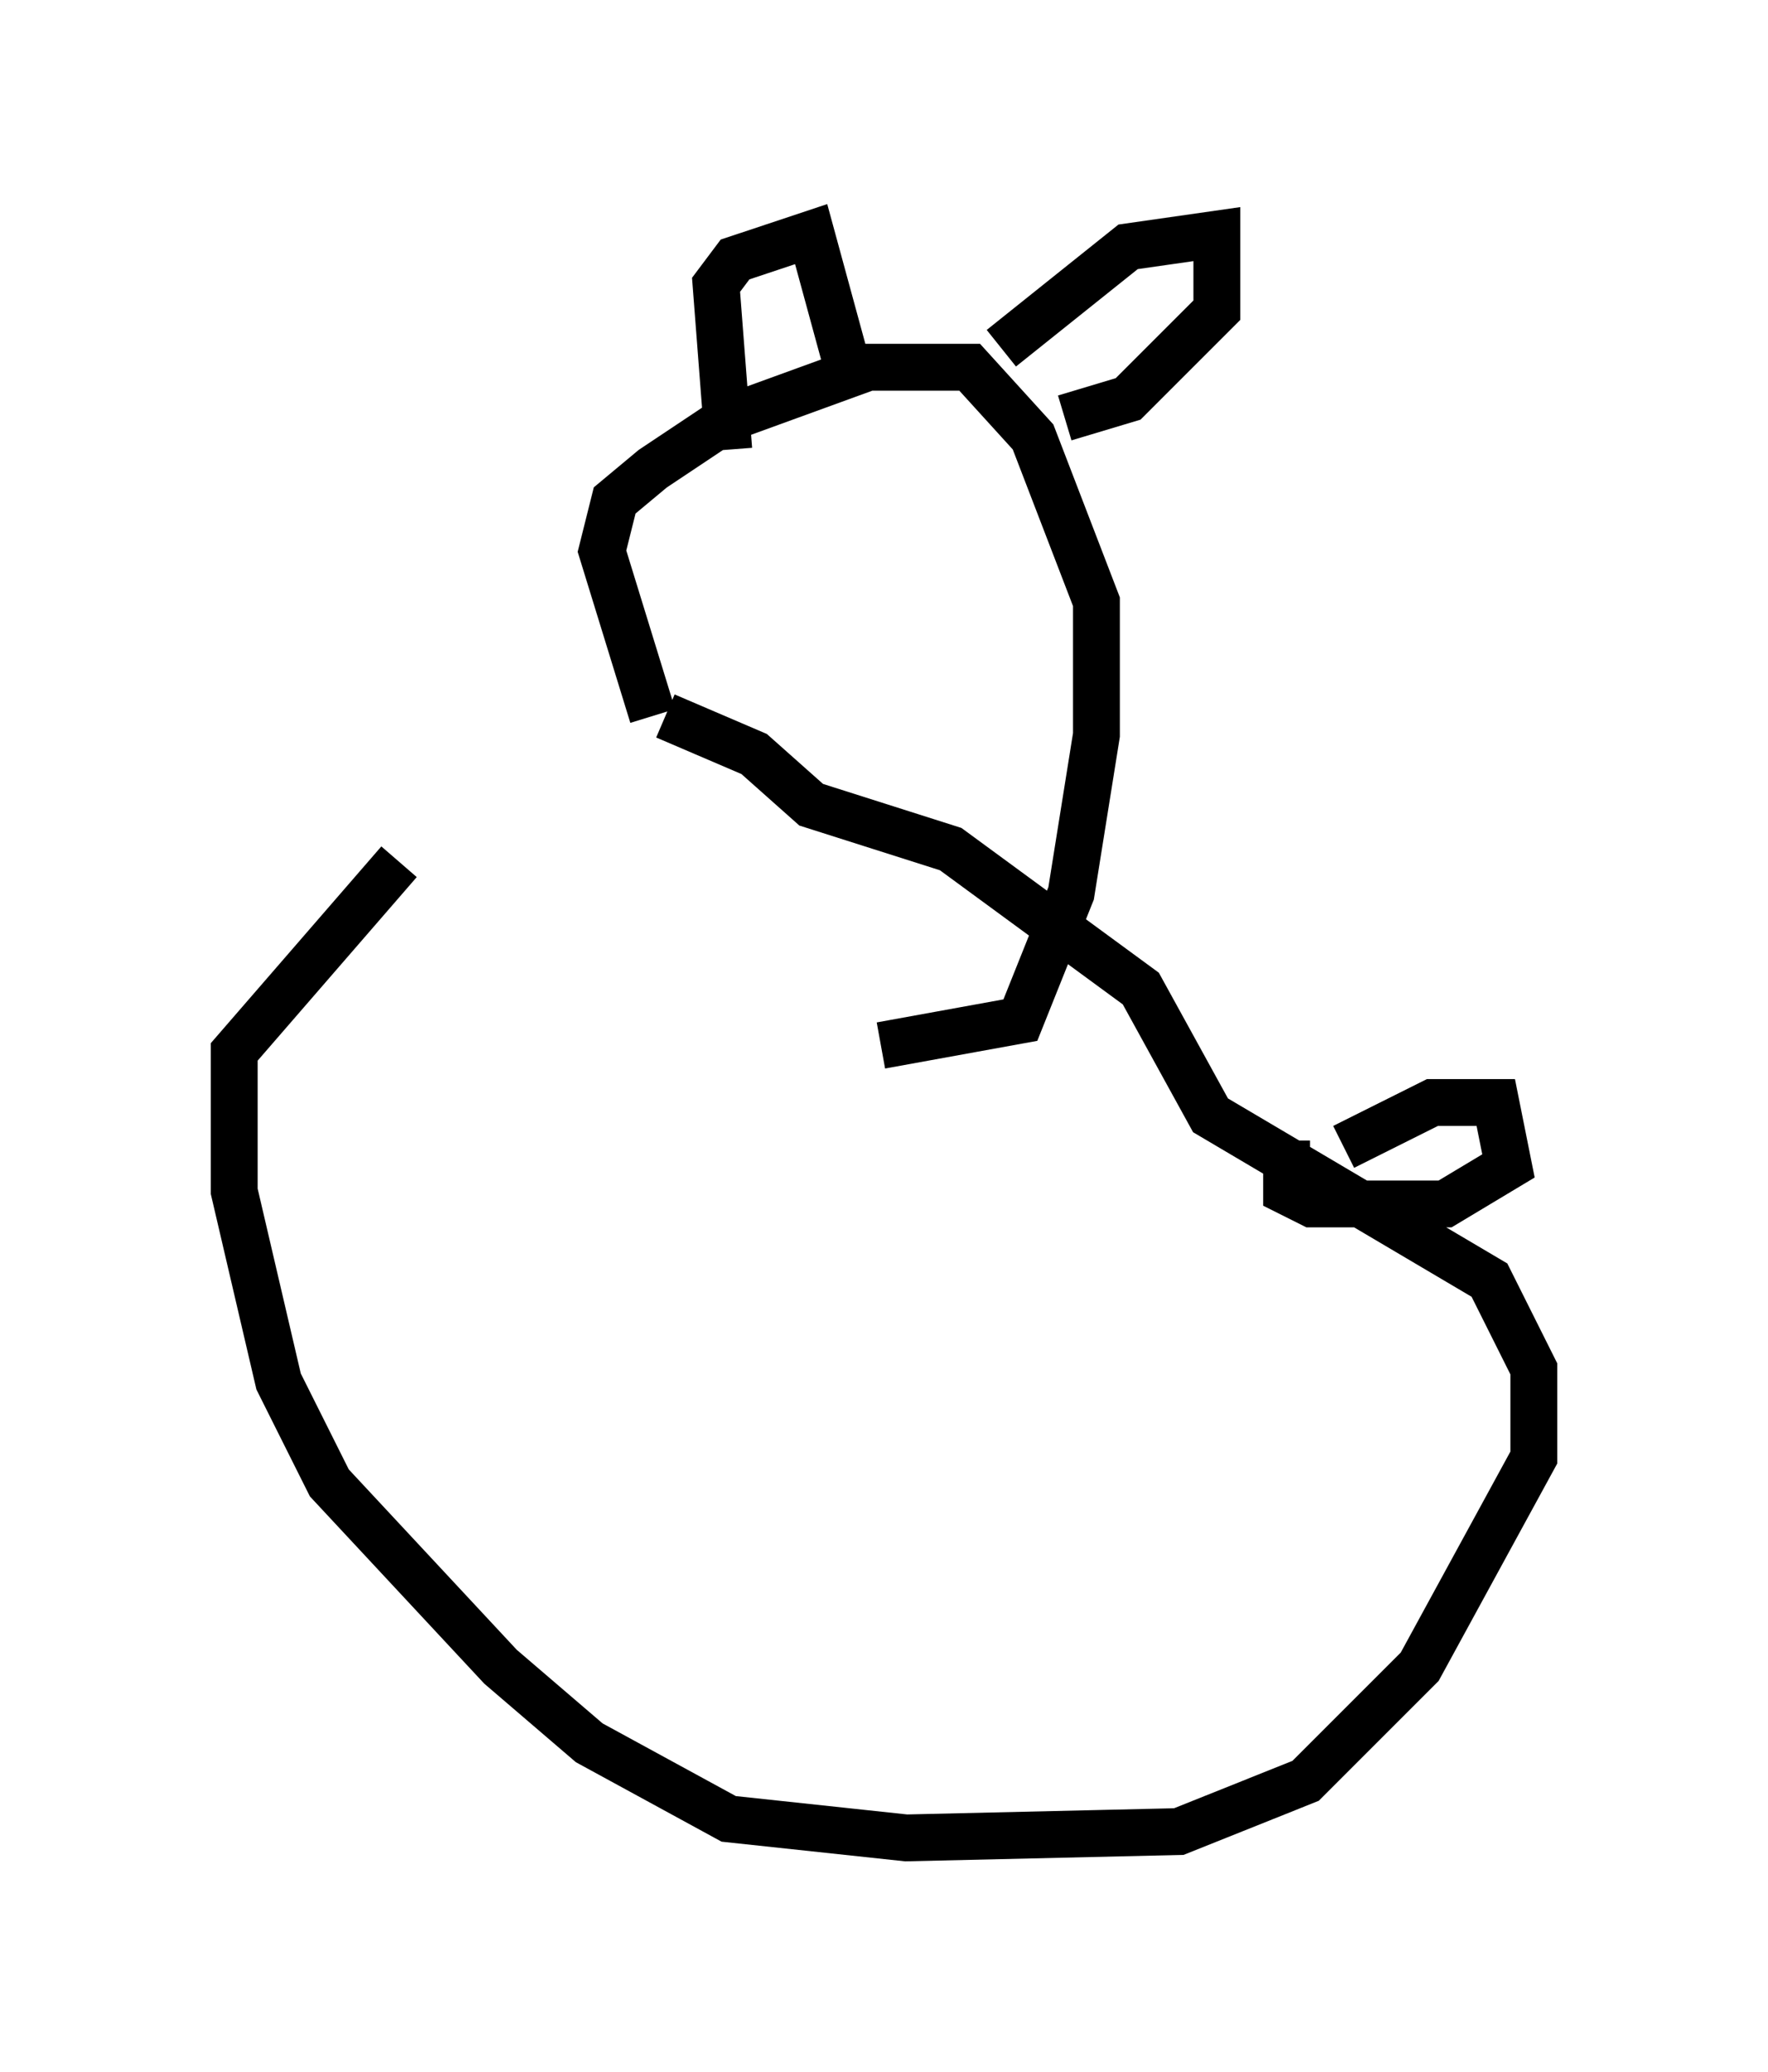 <?xml version="1.0" encoding="utf-8" ?>
<svg baseProfile="full" height="44.235" version="1.1" width="37.74" xmlns="http://www.w3.org/2000/svg" xmlns:ev="http://www.w3.org/2001/xml-events" xmlns:xlink="http://www.w3.org/1999/xlink"><defs /><rect fill="white" height="44.235" width="37.74" x="0" y="0" /><path d="M14.337, 15.013 m-5.819, 3.383 l-3.518, 4.059 0.0, 2.977 l0.947, 4.059 1.083, 2.165 l3.654, 3.924 1.894, 1.624 l2.977, 1.624 3.789, 0.406 l5.819, -0.135 2.706, -1.083 l2.436, -2.436 2.436, -4.465 l0.0, -1.894 -0.947, -1.894 l-5.954, -3.518 -1.488, -2.706 l-4.059, -2.977 -2.977, -0.947 l-1.218, -1.083 -1.894, -0.812 m-0.271, 0.0 l-1.083, -3.518 0.271, -1.083 l0.812, -0.677 1.624, -1.083 l2.977, -1.083 2.165, 0.0 l1.353, 1.488 1.353, 3.518 l0.0, 2.842 -0.541, 3.383 l-1.083, 2.706 -2.977, 0.541 m-3.248, -12.72 l-0.271, -3.518 0.406, -0.541 l1.624, -0.541 0.812, 2.977 m3.248, -0.541 l2.706, -2.165 1.894, -0.271 l0.0, 1.624 -1.894, 1.894 l-1.353, 0.406 m5.954, 15.561 l1.894, -0.947 1.353, 0.0 l0.271, 1.353 -1.353, 0.812 l-2.842, 0.0 -0.541, -0.271 l0.0, -1.083 " fill="none" stroke="black" stroke-width="1" /></svg>